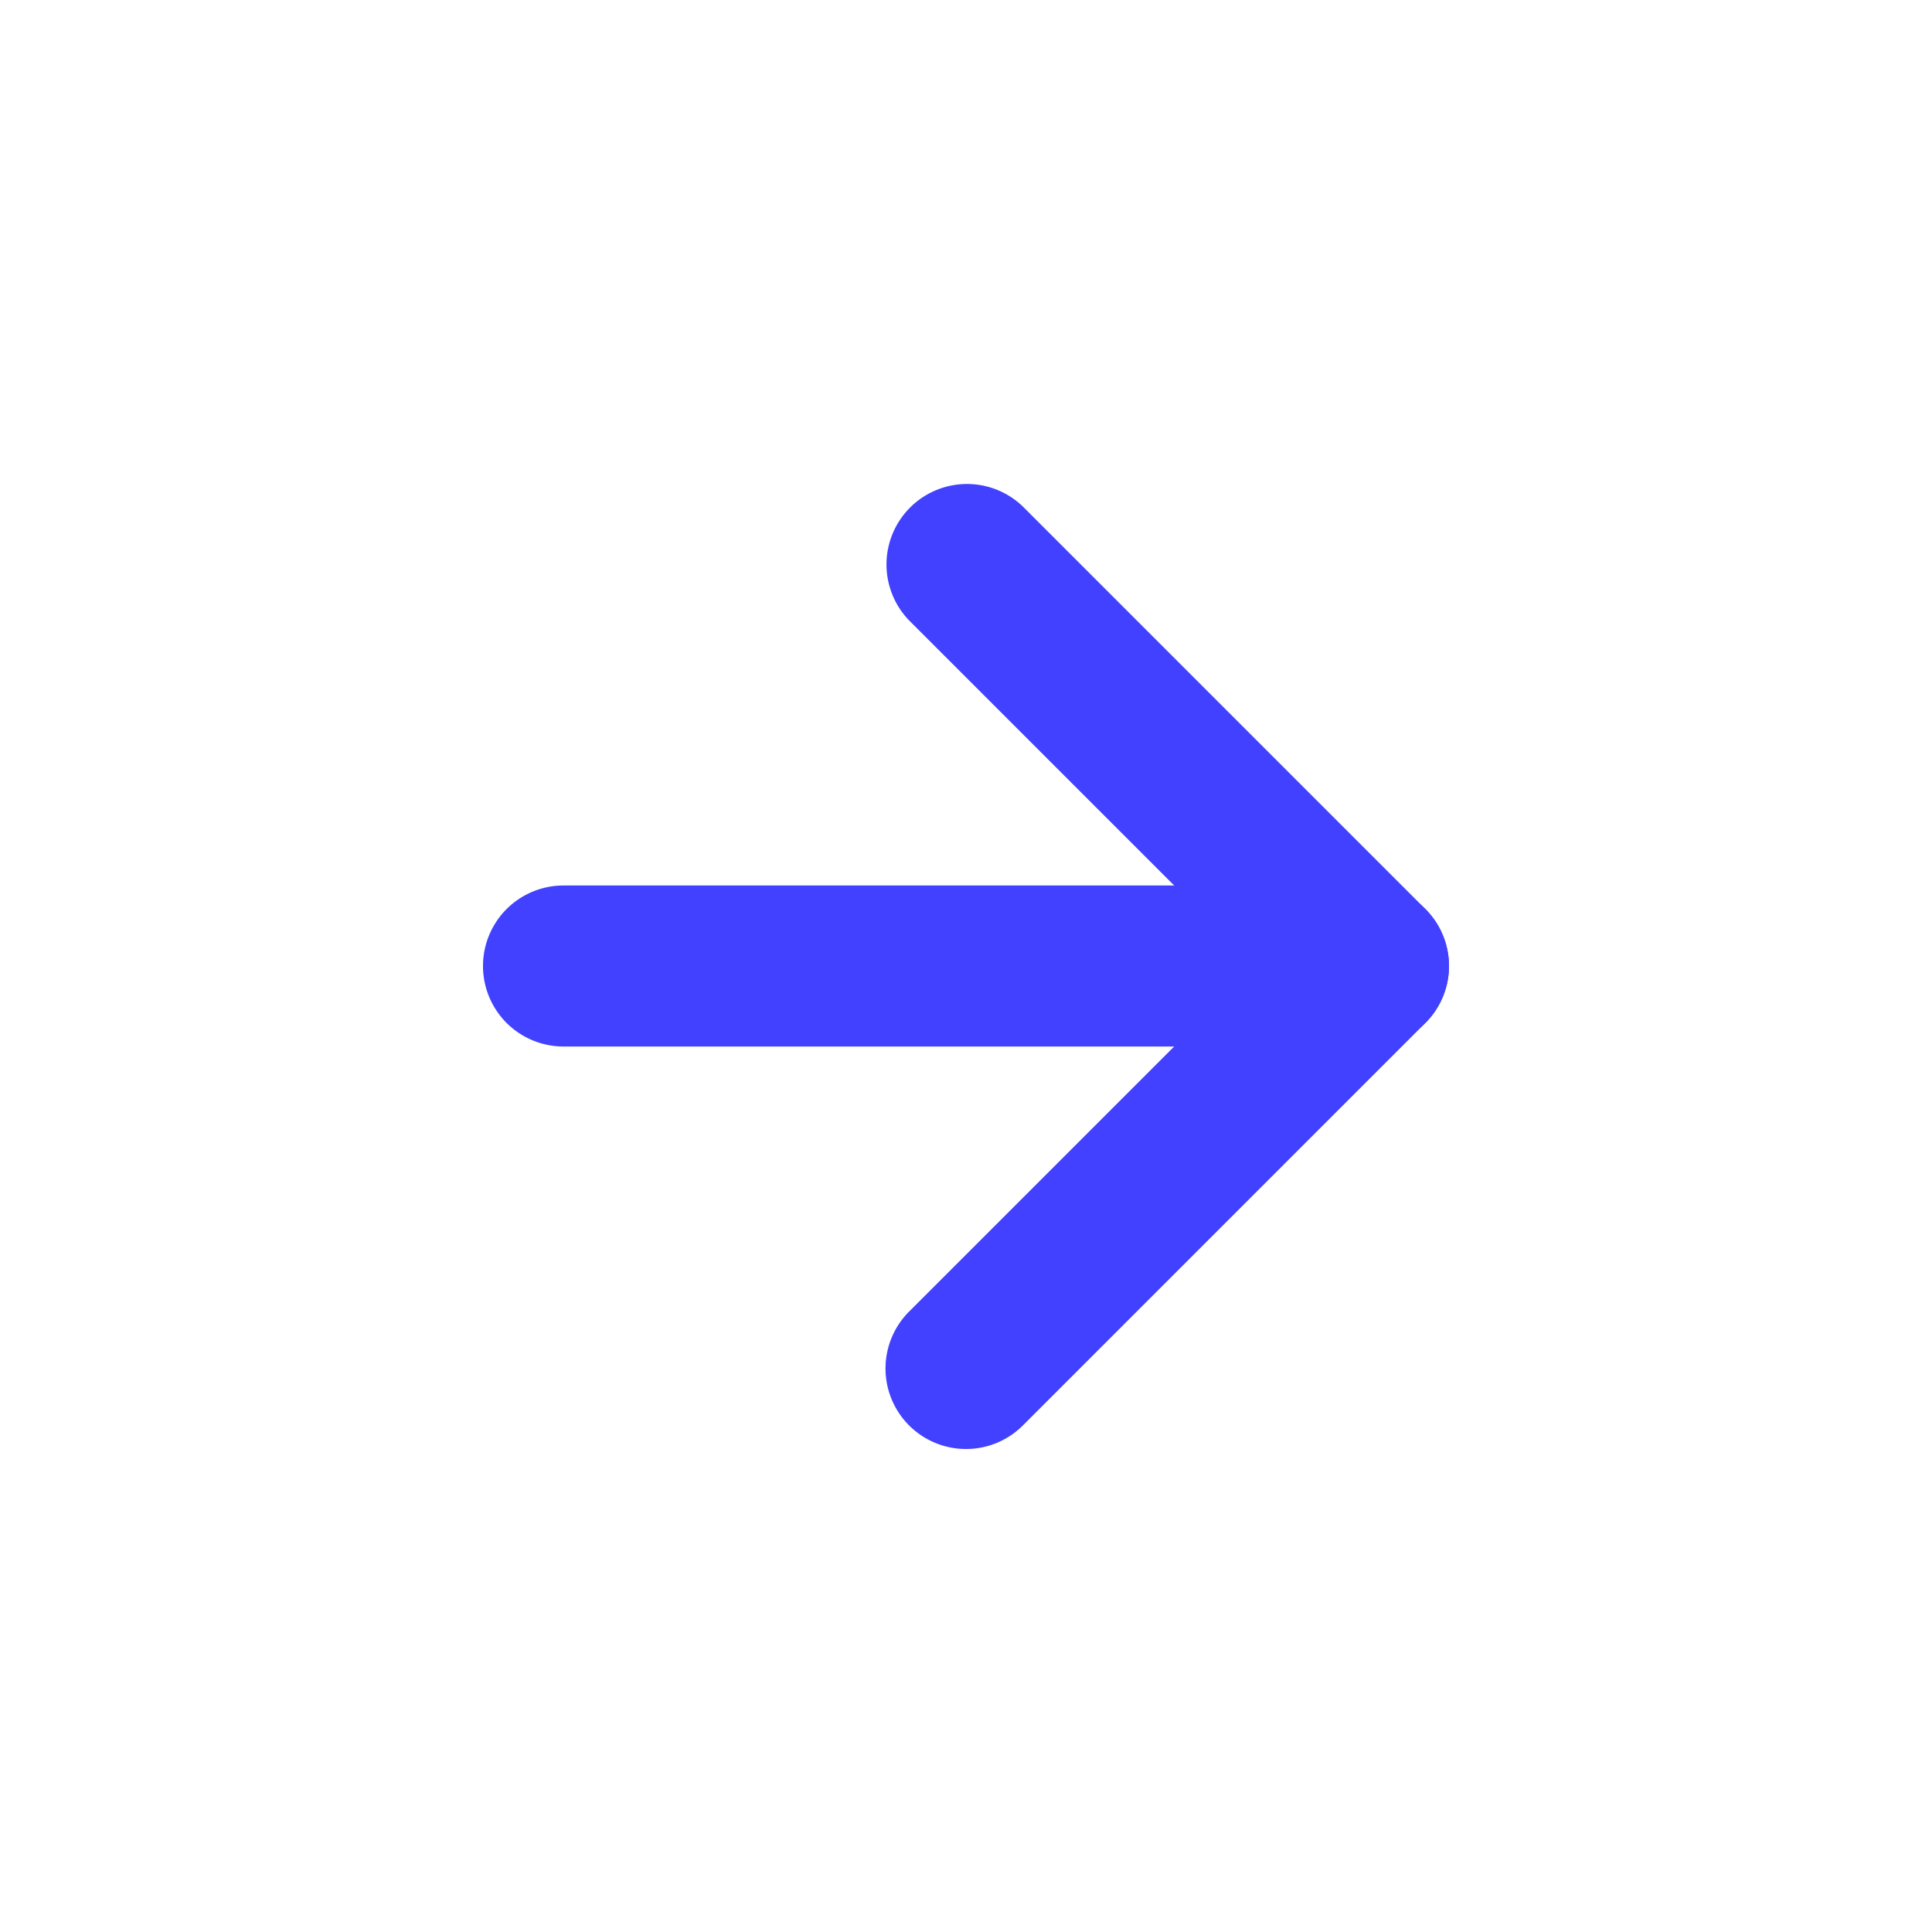 <svg xmlns="http://www.w3.org/2000/svg" data-name="Layer 1" viewBox="0 0 24 24"><path fill="#4141ff" d="M17,13H7a1,1,0,0,1,0-2H17a1,1,0,0,1,0,2Z"/><path fill="#4141ff" d="M12,18a1,1,0,0,1-.707-1.707L15.586,12,11.293,7.707A1.0 1,0,0,1,12.707,6.293l5,5a1.0 1,0,0,1,0,1.414l-5,5A.997.997,0,0,1,12,18Z"/></svg>